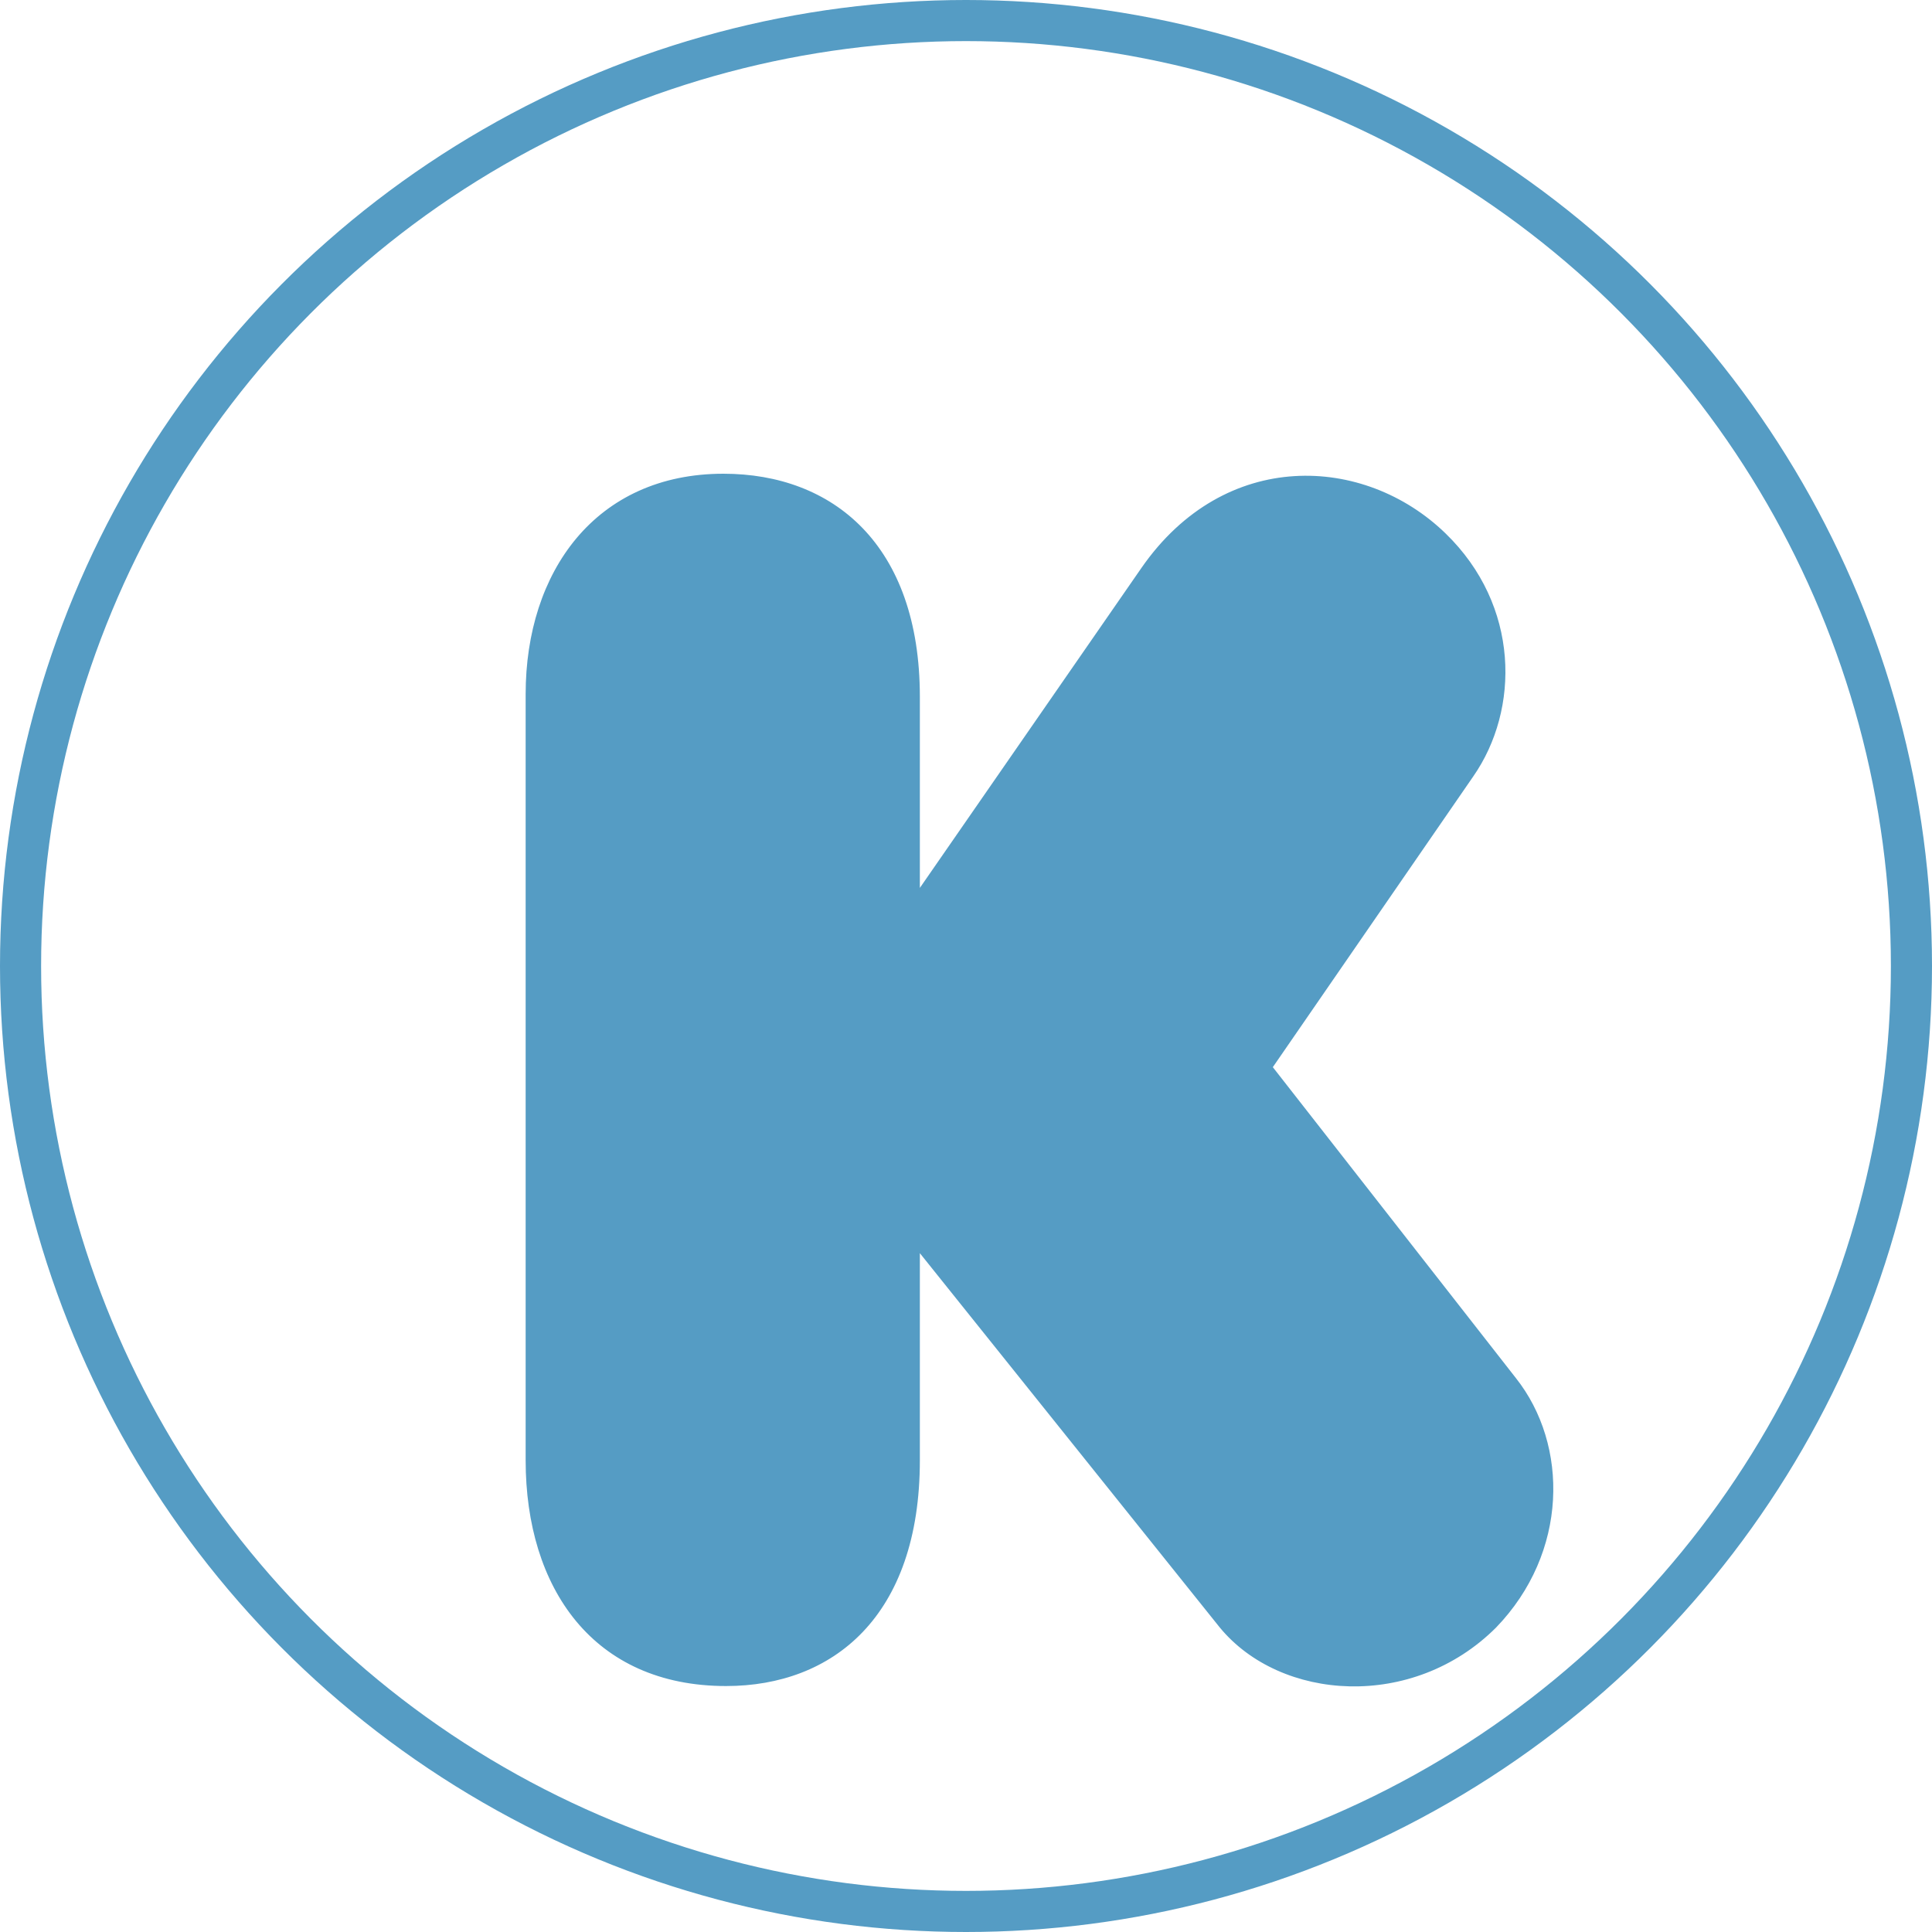<svg width="47" height="47" viewBox="0 0 47 47" fill="none" xmlns="http://www.w3.org/2000/svg">
<path d="M22.353 30.416L22.396 30.47L29.694 39.578C31.162 41.358 34.361 41.589 36.377 39.577C38.126 37.768 38.144 35.16 36.856 33.537L36.856 33.537L30.945 25.976L30.934 25.962L30.944 25.947L35.82 18.874L35.82 18.874C36.947 17.256 36.954 14.741 35.146 12.991C34.165 12.04 32.83 11.523 31.489 11.607C30.148 11.69 28.799 12.374 27.788 13.83L22.353 30.416ZM22.353 30.416V30.485V35.524C22.353 37.423 21.823 38.789 20.974 39.681C20.125 40.572 18.954 40.992 17.664 40.992C16.056 40.992 14.844 40.4 14.034 39.423C13.223 38.444 12.812 37.077 12.812 35.524V16.886C12.812 15.402 13.237 14.067 14.047 13.104C14.857 12.142 16.053 11.549 17.599 11.549C18.925 11.549 20.113 11.979 20.969 12.867C21.825 13.755 22.353 15.105 22.353 16.951V21.601V21.679L22.397 21.615L27.788 13.83L22.353 30.416Z" fill="#559CC4" stroke="#559CC4" stroke-width="0.049"/>
<circle cx="23.5" cy="23.5" r="23" stroke="#559CC4"/>
</svg>
